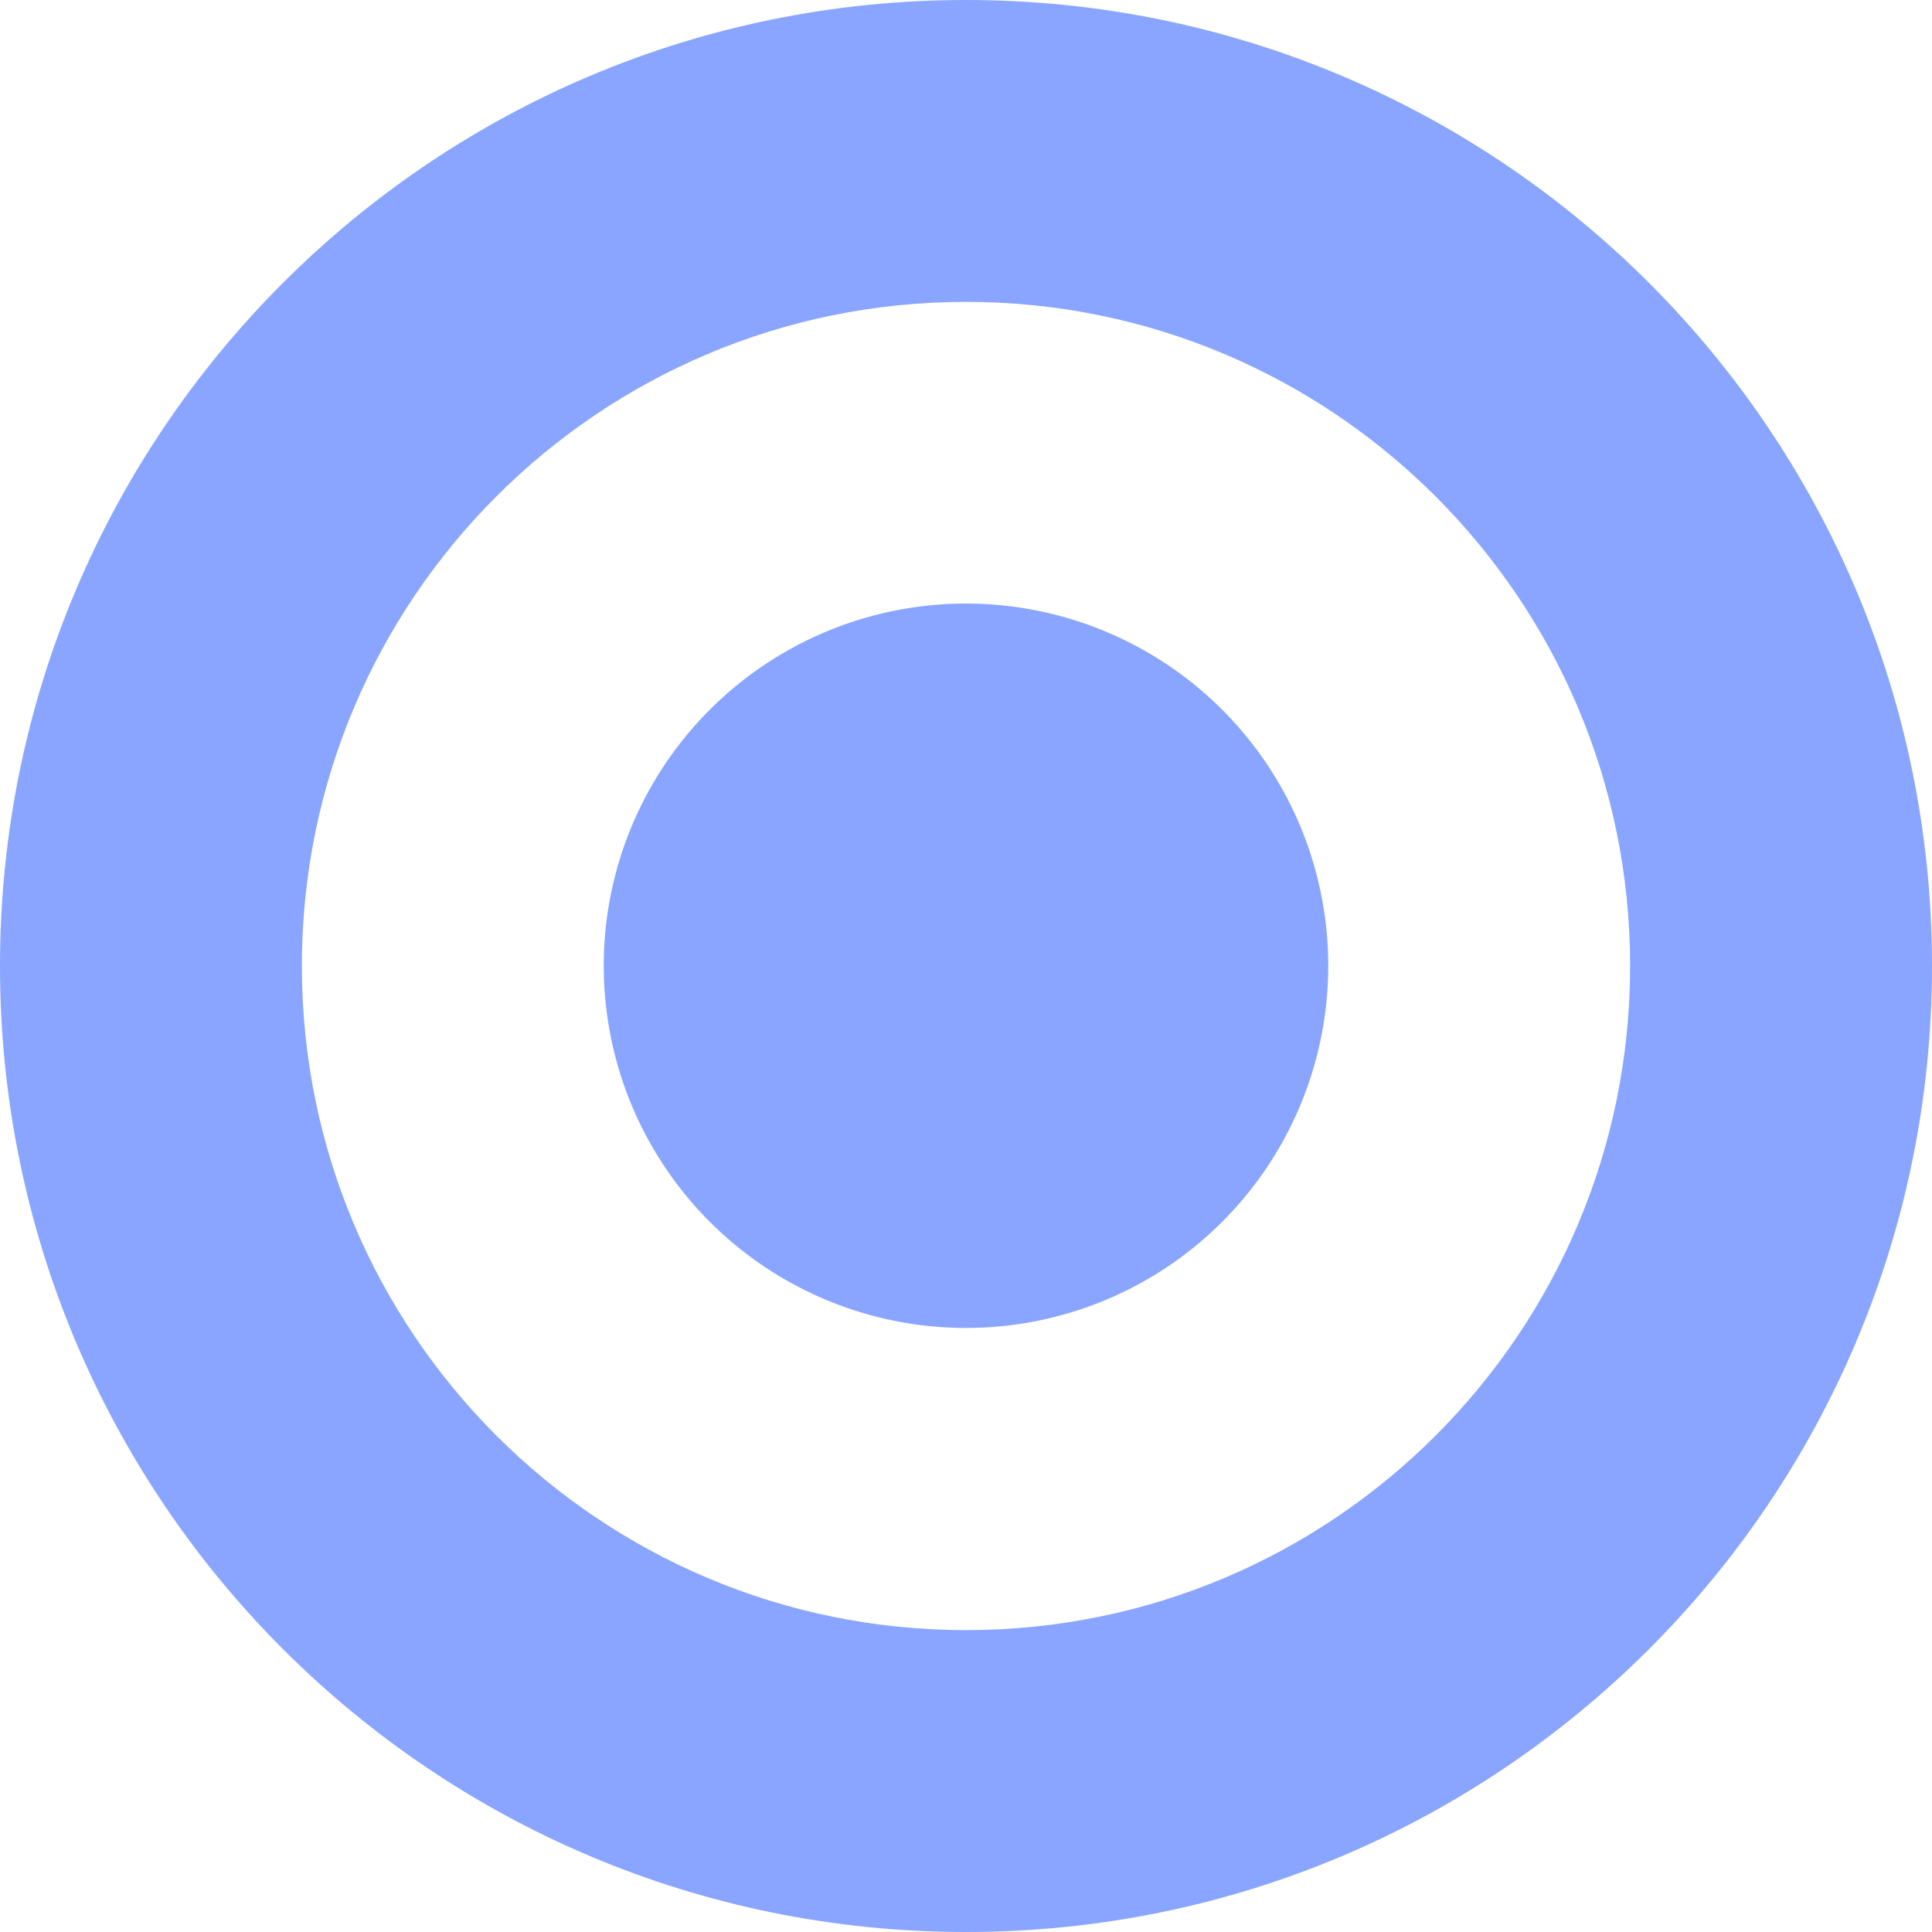 <?xml version="1.0" encoding="UTF-8" standalone="no"?>
<!-- Created with Inkscape (http://www.inkscape.org/) -->

<svg
   xmlns:dc="http://purl.org/dc/elements/1.1/"
   xmlns:cc="http://creativecommons.org/ns#"
   xmlns:rdf="http://www.w3.org/1999/02/22-rdf-syntax-ns#"
   xmlns:svg="http://www.w3.org/2000/svg"
   xmlns="http://www.w3.org/2000/svg"
   xmlns:sodipodi="http://sodipodi.sourceforge.net/DTD/sodipodi-0.dtd"
   xmlns:inkscape="http://www.inkscape.org/namespaces/inkscape"
   width="32"
   height="32"
   id="svg1901"
   sodipodi:version="0.32"
   inkscape:version="0.48.4 r9939"
   sodipodi:docname="position.svg"
   version="1.1"
   inkscape:export-xdpi="90"
   inkscape:export-ydpi="90">
  <defs
     id="defs1903" />
  <sodipodi:namedview
     id="base"
     pagecolor="#ffffff"
     bordercolor="#666666"
     borderopacity="1.0"
     inkscape:pageopacity="0.0"
     inkscape:pageshadow="2"
     inkscape:zoom="28.84375"
     inkscape:cx="5.1484291"
     inkscape:cy="16"
     inkscape:document-units="px"
     inkscape:current-layer="layer1"
     inkscape:window-width="1920"
     inkscape:window-height="1143"
     inkscape:window-x="0"
     inkscape:window-y="27"
     showgrid="true"
     inkscape:window-maximized="1">
    <inkscape:grid
       type="xygrid"
       id="grid10137"
       empspacing="5"
       visible="true"
       enabled="true"
       snapvisiblegridlinesonly="true" />
  </sodipodi:namedview>
  <g
     inkscape:label="Taso 1"
     inkscape:groupmode="layer"
     id="layer1"
     transform="translate(0,-1020.362)">
    <path
       style="fill:#0540ff;fill-opacity:0.471;stroke:#ffffff;stroke-width:0;stroke-linecap:square;stroke-miterlimit:4;stroke-opacity:0;stroke-dasharray:none"
       d="M 16 0 C 7.163 0 0 7.163 0 16 C 0 24.837 7.163 32 16 32 C 24.837 32 32 24.837 32 16 C 32 7.163 24.837 -3.5527137e-15 16 0 z M 16 5 C 22.075 5 27 9.925 27 16 C 27 22.075 22.075 27 16 27 C 9.925 27 5 22.075 5 16 C 5 9.925 9.925 5 16 5 z "
       transform="translate(0,1020.362)"
       id="path10143" />
    <path
       sodipodi:type="arc"
       style="fill:#0540ff;fill-opacity:0.471;stroke:#ffffff;stroke-width:0;stroke-linecap:square;stroke-miterlimit:4;stroke-opacity:0;stroke-dasharray:none"
       id="path10139"
       sodipodi:cx="15"
       sodipodi:cy="14.5"
       sodipodi:rx="4"
       sodipodi:ry="3.5"
       d="m 19,14.5 a 4,3.5 0 1 1 -8,0 4,3.5 0 1 1 8,0 z"
       transform="matrix(1.5,0,0,1.714,-6.5,1011.505)" />
  </g>
</svg>
